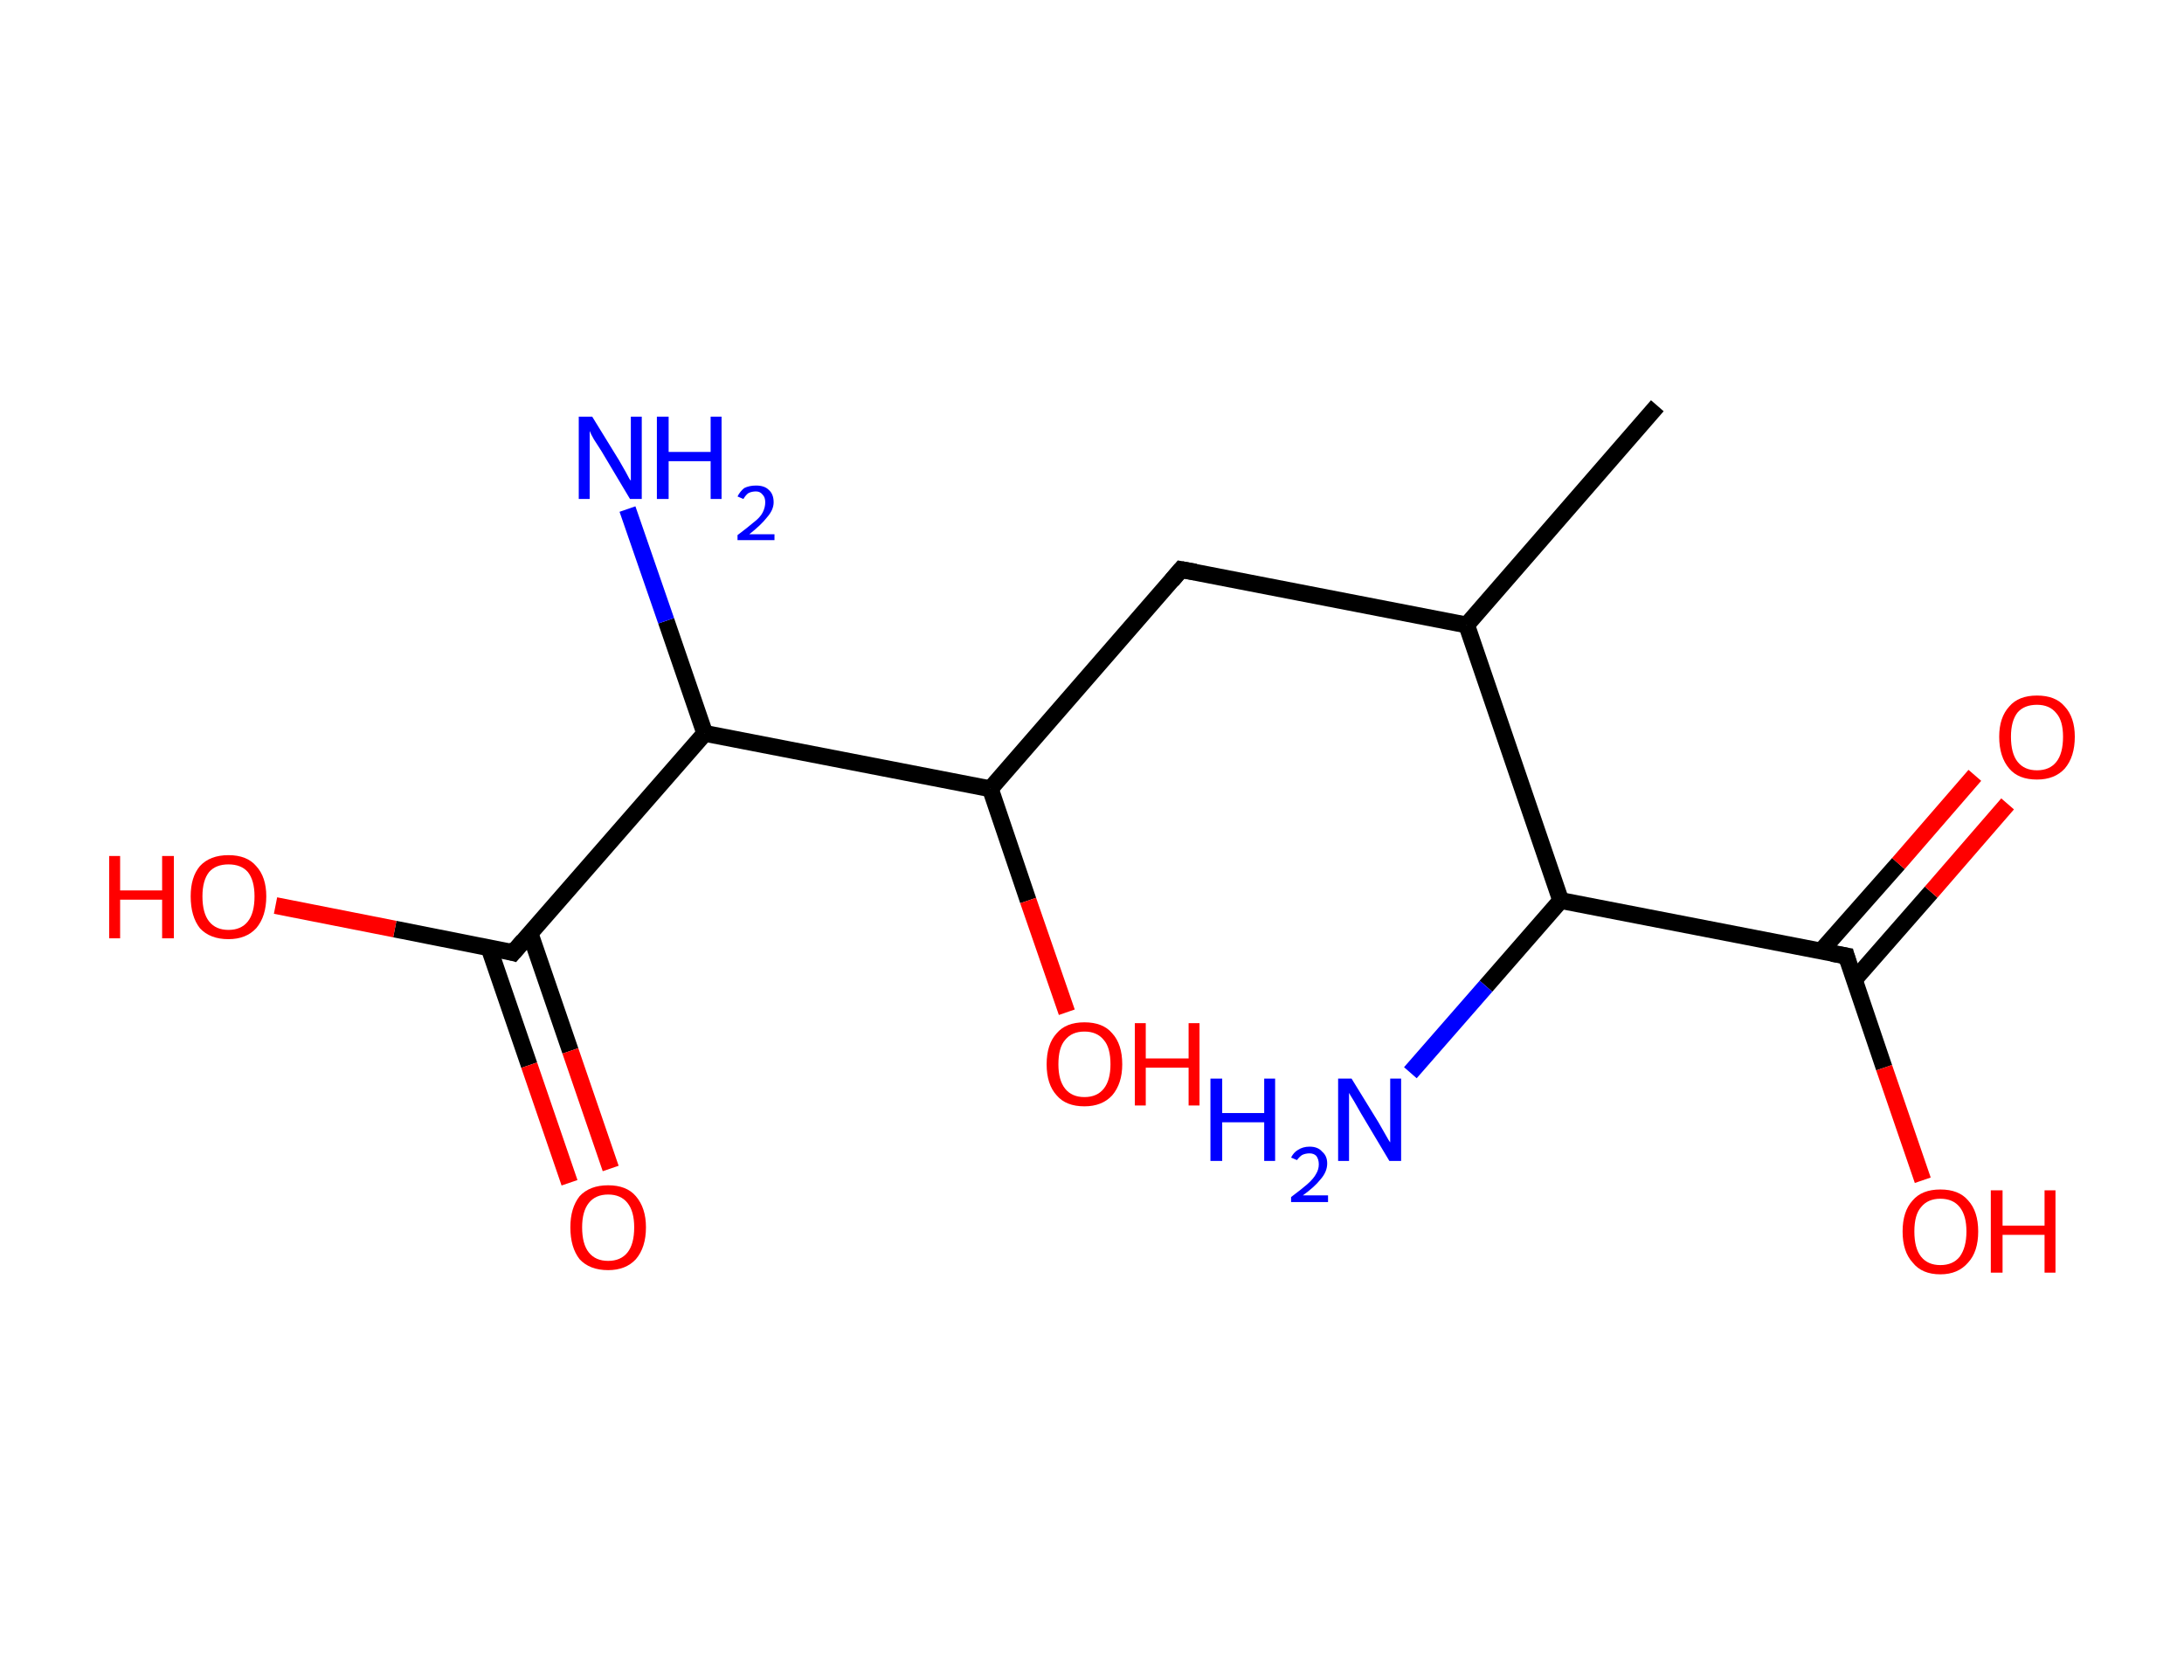 <?xml version='1.0' encoding='ASCII' standalone='yes'?>
<svg xmlns="http://www.w3.org/2000/svg" xmlns:rdkit="http://www.rdkit.org/xml" xmlns:xlink="http://www.w3.org/1999/xlink" version="1.1" baseProfile="full" xml:space="preserve" width="260px" height="200px" viewBox="0 0 260 200">
<!-- END OF HEADER -->
<rect style="opacity:1.0;fill:#FFFFFF;stroke:none" width="260.0" height="200.0" x="0.0" y="0.0"> </rect>
<path class="bond-0 atom-0 atom-1" d="M 197.3,48.3 L 174.6,74.4" style="fill:none;fill-rule:evenodd;stroke:#000000;stroke-width:2.0px;stroke-linecap:butt;stroke-linejoin:miter;stroke-opacity:1"/>
<path class="bond-1 atom-1 atom-2" d="M 174.6,74.4 L 140.6,67.8" style="fill:none;fill-rule:evenodd;stroke:#000000;stroke-width:2.0px;stroke-linecap:butt;stroke-linejoin:miter;stroke-opacity:1"/>
<path class="bond-2 atom-2 atom-3" d="M 140.6,67.8 L 117.9,93.9" style="fill:none;fill-rule:evenodd;stroke:#000000;stroke-width:2.0px;stroke-linecap:butt;stroke-linejoin:miter;stroke-opacity:1"/>
<path class="bond-3 atom-3 atom-4" d="M 117.9,93.9 L 122.4,107.2" style="fill:none;fill-rule:evenodd;stroke:#000000;stroke-width:2.0px;stroke-linecap:butt;stroke-linejoin:miter;stroke-opacity:1"/>
<path class="bond-3 atom-3 atom-4" d="M 122.4,107.2 L 127.0,120.5" style="fill:none;fill-rule:evenodd;stroke:#FF0000;stroke-width:2.0px;stroke-linecap:butt;stroke-linejoin:miter;stroke-opacity:1"/>
<path class="bond-4 atom-3 atom-5" d="M 117.9,93.9 L 83.9,87.3" style="fill:none;fill-rule:evenodd;stroke:#000000;stroke-width:2.0px;stroke-linecap:butt;stroke-linejoin:miter;stroke-opacity:1"/>
<path class="bond-5 atom-5 atom-6" d="M 83.9,87.3 L 79.3,73.9" style="fill:none;fill-rule:evenodd;stroke:#000000;stroke-width:2.0px;stroke-linecap:butt;stroke-linejoin:miter;stroke-opacity:1"/>
<path class="bond-5 atom-5 atom-6" d="M 79.3,73.9 L 74.7,60.6" style="fill:none;fill-rule:evenodd;stroke:#0000FF;stroke-width:2.0px;stroke-linecap:butt;stroke-linejoin:miter;stroke-opacity:1"/>
<path class="bond-6 atom-5 atom-7" d="M 83.9,87.3 L 61.1,113.4" style="fill:none;fill-rule:evenodd;stroke:#000000;stroke-width:2.0px;stroke-linecap:butt;stroke-linejoin:miter;stroke-opacity:1"/>
<path class="bond-7 atom-7 atom-8" d="M 58.2,112.8 L 63.0,126.8" style="fill:none;fill-rule:evenodd;stroke:#000000;stroke-width:2.0px;stroke-linecap:butt;stroke-linejoin:miter;stroke-opacity:1"/>
<path class="bond-7 atom-7 atom-8" d="M 63.0,126.8 L 67.8,140.8" style="fill:none;fill-rule:evenodd;stroke:#FF0000;stroke-width:2.0px;stroke-linecap:butt;stroke-linejoin:miter;stroke-opacity:1"/>
<path class="bond-7 atom-7 atom-8" d="M 63.1,111.1 L 67.9,125.1" style="fill:none;fill-rule:evenodd;stroke:#000000;stroke-width:2.0px;stroke-linecap:butt;stroke-linejoin:miter;stroke-opacity:1"/>
<path class="bond-7 atom-7 atom-8" d="M 67.9,125.1 L 72.7,139.1" style="fill:none;fill-rule:evenodd;stroke:#FF0000;stroke-width:2.0px;stroke-linecap:butt;stroke-linejoin:miter;stroke-opacity:1"/>
<path class="bond-8 atom-7 atom-9" d="M 61.1,113.4 L 47.0,110.6" style="fill:none;fill-rule:evenodd;stroke:#000000;stroke-width:2.0px;stroke-linecap:butt;stroke-linejoin:miter;stroke-opacity:1"/>
<path class="bond-8 atom-7 atom-9" d="M 47.0,110.6 L 32.8,107.8" style="fill:none;fill-rule:evenodd;stroke:#FF0000;stroke-width:2.0px;stroke-linecap:butt;stroke-linejoin:miter;stroke-opacity:1"/>
<path class="bond-9 atom-1 atom-10" d="M 174.6,74.4 L 185.8,107.2" style="fill:none;fill-rule:evenodd;stroke:#000000;stroke-width:2.0px;stroke-linecap:butt;stroke-linejoin:miter;stroke-opacity:1"/>
<path class="bond-10 atom-10 atom-11" d="M 185.8,107.2 L 176.9,117.4" style="fill:none;fill-rule:evenodd;stroke:#000000;stroke-width:2.0px;stroke-linecap:butt;stroke-linejoin:miter;stroke-opacity:1"/>
<path class="bond-10 atom-10 atom-11" d="M 176.9,117.4 L 167.9,127.7" style="fill:none;fill-rule:evenodd;stroke:#0000FF;stroke-width:2.0px;stroke-linecap:butt;stroke-linejoin:miter;stroke-opacity:1"/>
<path class="bond-11 atom-10 atom-12" d="M 185.8,107.2 L 219.8,113.8" style="fill:none;fill-rule:evenodd;stroke:#000000;stroke-width:2.0px;stroke-linecap:butt;stroke-linejoin:miter;stroke-opacity:1"/>
<path class="bond-12 atom-12 atom-13" d="M 220.7,116.7 L 229.9,106.2" style="fill:none;fill-rule:evenodd;stroke:#000000;stroke-width:2.0px;stroke-linecap:butt;stroke-linejoin:miter;stroke-opacity:1"/>
<path class="bond-12 atom-12 atom-13" d="M 229.9,106.2 L 239.0,95.7" style="fill:none;fill-rule:evenodd;stroke:#FF0000;stroke-width:2.0px;stroke-linecap:butt;stroke-linejoin:miter;stroke-opacity:1"/>
<path class="bond-12 atom-12 atom-13" d="M 216.8,113.2 L 226.0,102.8" style="fill:none;fill-rule:evenodd;stroke:#000000;stroke-width:2.0px;stroke-linecap:butt;stroke-linejoin:miter;stroke-opacity:1"/>
<path class="bond-12 atom-12 atom-13" d="M 226.0,102.8 L 235.1,92.3" style="fill:none;fill-rule:evenodd;stroke:#FF0000;stroke-width:2.0px;stroke-linecap:butt;stroke-linejoin:miter;stroke-opacity:1"/>
<path class="bond-13 atom-12 atom-14" d="M 219.8,113.8 L 224.3,127.1" style="fill:none;fill-rule:evenodd;stroke:#000000;stroke-width:2.0px;stroke-linecap:butt;stroke-linejoin:miter;stroke-opacity:1"/>
<path class="bond-13 atom-12 atom-14" d="M 224.3,127.1 L 228.9,140.5" style="fill:none;fill-rule:evenodd;stroke:#FF0000;stroke-width:2.0px;stroke-linecap:butt;stroke-linejoin:miter;stroke-opacity:1"/>
<path d="M 142.3,68.1 L 140.6,67.8 L 139.5,69.1" style="fill:none;stroke:#000000;stroke-width:2.0px;stroke-linecap:butt;stroke-linejoin:miter;stroke-opacity:1;"/>
<path d="M 62.3,112.0 L 61.1,113.4 L 60.4,113.2" style="fill:none;stroke:#000000;stroke-width:2.0px;stroke-linecap:butt;stroke-linejoin:miter;stroke-opacity:1;"/>
<path d="M 218.1,113.5 L 219.8,113.8 L 220.0,114.5" style="fill:none;stroke:#000000;stroke-width:2.0px;stroke-linecap:butt;stroke-linejoin:miter;stroke-opacity:1;"/>
<path class="atom-4" d="M 124.6 126.7 Q 124.6 124.3, 125.8 123.0 Q 126.9 121.7, 129.1 121.7 Q 131.3 121.7, 132.4 123.0 Q 133.6 124.3, 133.6 126.7 Q 133.6 129.0, 132.4 130.4 Q 131.2 131.7, 129.1 131.7 Q 126.9 131.7, 125.8 130.4 Q 124.6 129.1, 124.6 126.7 M 129.1 130.6 Q 130.6 130.6, 131.4 129.6 Q 132.2 128.6, 132.2 126.7 Q 132.2 124.7, 131.4 123.8 Q 130.6 122.8, 129.1 122.8 Q 127.6 122.8, 126.8 123.8 Q 126.0 124.7, 126.0 126.7 Q 126.0 128.6, 126.8 129.6 Q 127.6 130.6, 129.1 130.6 " fill="#FF0000"/>
<path class="atom-4" d="M 135.1 121.8 L 136.4 121.8 L 136.4 126.0 L 141.5 126.0 L 141.5 121.8 L 142.8 121.8 L 142.8 131.6 L 141.5 131.6 L 141.5 127.1 L 136.4 127.1 L 136.4 131.6 L 135.1 131.6 L 135.1 121.8 " fill="#FF0000"/>
<path class="atom-6" d="M 70.5 49.6 L 73.7 54.8 Q 74.0 55.3, 74.5 56.2 Q 75.0 57.2, 75.1 57.2 L 75.1 49.6 L 76.4 49.6 L 76.4 59.4 L 75.0 59.4 L 71.6 53.7 Q 71.2 53.1, 70.7 52.3 Q 70.3 51.6, 70.2 51.3 L 70.2 59.4 L 68.9 59.4 L 68.9 49.6 L 70.5 49.6 " fill="#0000FF"/>
<path class="atom-6" d="M 78.2 49.6 L 79.6 49.6 L 79.6 53.8 L 84.6 53.8 L 84.6 49.6 L 85.9 49.6 L 85.9 59.4 L 84.6 59.4 L 84.6 54.9 L 79.6 54.9 L 79.6 59.4 L 78.2 59.4 L 78.2 49.6 " fill="#0000FF"/>
<path class="atom-6" d="M 87.8 59.1 Q 88.1 58.5, 88.6 58.1 Q 89.2 57.8, 90.0 57.8 Q 91.0 57.8, 91.5 58.3 Q 92.1 58.8, 92.1 59.8 Q 92.1 60.7, 91.3 61.6 Q 90.6 62.5, 89.2 63.6 L 92.2 63.6 L 92.2 64.3 L 87.8 64.3 L 87.8 63.7 Q 89.0 62.8, 89.7 62.2 Q 90.5 61.6, 90.8 61.0 Q 91.1 60.4, 91.1 59.8 Q 91.1 59.2, 90.8 58.9 Q 90.5 58.5, 90.0 58.5 Q 89.5 58.5, 89.1 58.7 Q 88.8 58.9, 88.5 59.4 L 87.8 59.1 " fill="#0000FF"/>
<path class="atom-8" d="M 67.9 146.1 Q 67.9 143.8, 69.0 142.4 Q 70.2 141.1, 72.4 141.1 Q 74.6 141.1, 75.7 142.4 Q 76.9 143.8, 76.9 146.1 Q 76.9 148.5, 75.7 149.9 Q 74.5 151.2, 72.4 151.2 Q 70.2 151.2, 69.0 149.9 Q 67.9 148.5, 67.9 146.1 M 72.4 150.1 Q 73.9 150.1, 74.7 149.1 Q 75.5 148.1, 75.5 146.1 Q 75.5 144.2, 74.7 143.2 Q 73.9 142.2, 72.4 142.2 Q 70.9 142.2, 70.1 143.2 Q 69.3 144.2, 69.3 146.1 Q 69.3 148.1, 70.1 149.1 Q 70.9 150.1, 72.4 150.1 " fill="#FF0000"/>
<path class="atom-9" d="M 13.0 101.9 L 14.3 101.9 L 14.3 106.0 L 19.3 106.0 L 19.3 101.9 L 20.7 101.9 L 20.7 111.7 L 19.3 111.7 L 19.3 107.1 L 14.3 107.1 L 14.3 111.7 L 13.0 111.7 L 13.0 101.9 " fill="#FF0000"/>
<path class="atom-9" d="M 22.7 106.7 Q 22.7 104.4, 23.8 103.1 Q 25.0 101.8, 27.2 101.8 Q 29.4 101.8, 30.5 103.1 Q 31.7 104.4, 31.7 106.7 Q 31.7 109.1, 30.5 110.5 Q 29.3 111.8, 27.2 111.8 Q 25.0 111.8, 23.8 110.5 Q 22.7 109.1, 22.7 106.7 M 27.2 110.7 Q 28.7 110.7, 29.5 109.7 Q 30.3 108.7, 30.3 106.7 Q 30.3 104.8, 29.5 103.8 Q 28.7 102.9, 27.2 102.9 Q 25.7 102.9, 24.9 103.8 Q 24.1 104.8, 24.1 106.7 Q 24.1 108.7, 24.9 109.7 Q 25.7 110.7, 27.2 110.7 " fill="#FF0000"/>
<path class="atom-11" d="M 144.1 128.4 L 145.5 128.4 L 145.5 132.5 L 150.5 132.5 L 150.5 128.4 L 151.8 128.4 L 151.8 138.2 L 150.5 138.2 L 150.5 133.6 L 145.5 133.6 L 145.5 138.2 L 144.1 138.2 L 144.1 128.4 " fill="#0000FF"/>
<path class="atom-11" d="M 153.7 137.8 Q 154.0 137.2, 154.5 136.9 Q 155.1 136.5, 155.9 136.5 Q 156.9 136.5, 157.4 137.1 Q 158.0 137.6, 158.0 138.5 Q 158.0 139.5, 157.2 140.4 Q 156.5 141.3, 155.1 142.3 L 158.1 142.3 L 158.1 143.1 L 153.7 143.1 L 153.7 142.5 Q 154.9 141.6, 155.6 141.0 Q 156.4 140.3, 156.7 139.7 Q 157.0 139.2, 157.0 138.6 Q 157.0 138.0, 156.7 137.6 Q 156.4 137.3, 155.9 137.3 Q 155.4 137.3, 155.0 137.5 Q 154.7 137.7, 154.4 138.1 L 153.7 137.8 " fill="#0000FF"/>
<path class="atom-11" d="M 160.9 128.4 L 164.1 133.6 Q 164.4 134.1, 164.9 135.0 Q 165.4 135.9, 165.5 136.0 L 165.5 128.4 L 166.8 128.4 L 166.8 138.2 L 165.4 138.2 L 162.0 132.5 Q 161.6 131.8, 161.2 131.1 Q 160.7 130.3, 160.6 130.1 L 160.6 138.2 L 159.3 138.2 L 159.3 128.4 L 160.9 128.4 " fill="#0000FF"/>
<path class="atom-13" d="M 238.0 87.7 Q 238.0 85.4, 239.2 84.1 Q 240.3 82.8, 242.5 82.8 Q 244.7 82.8, 245.8 84.1 Q 247.0 85.4, 247.0 87.7 Q 247.0 90.1, 245.8 91.5 Q 244.6 92.8, 242.5 92.8 Q 240.3 92.8, 239.2 91.5 Q 238.0 90.1, 238.0 87.7 M 242.5 91.7 Q 244.0 91.7, 244.8 90.7 Q 245.6 89.7, 245.6 87.7 Q 245.6 85.8, 244.8 84.9 Q 244.0 83.9, 242.5 83.9 Q 241.0 83.9, 240.2 84.8 Q 239.4 85.8, 239.4 87.7 Q 239.4 89.7, 240.2 90.7 Q 241.0 91.7, 242.5 91.7 " fill="#FF0000"/>
<path class="atom-14" d="M 226.5 146.6 Q 226.5 144.2, 227.7 142.9 Q 228.8 141.6, 231.0 141.6 Q 233.2 141.6, 234.3 142.9 Q 235.5 144.2, 235.5 146.6 Q 235.5 149.0, 234.3 150.3 Q 233.1 151.7, 231.0 151.7 Q 228.8 151.7, 227.7 150.3 Q 226.5 149.0, 226.5 146.6 M 231.0 150.6 Q 232.5 150.6, 233.3 149.6 Q 234.1 148.5, 234.1 146.6 Q 234.1 144.7, 233.3 143.7 Q 232.5 142.7, 231.0 142.7 Q 229.5 142.7, 228.7 143.7 Q 227.9 144.6, 227.9 146.6 Q 227.9 148.6, 228.7 149.6 Q 229.5 150.6, 231.0 150.6 " fill="#FF0000"/>
<path class="atom-14" d="M 237.0 141.7 L 238.4 141.7 L 238.4 145.9 L 243.4 145.9 L 243.4 141.7 L 244.7 141.7 L 244.7 151.5 L 243.4 151.5 L 243.4 147.0 L 238.4 147.0 L 238.4 151.5 L 237.0 151.5 L 237.0 141.7 " fill="#FF0000"/>
</svg>
